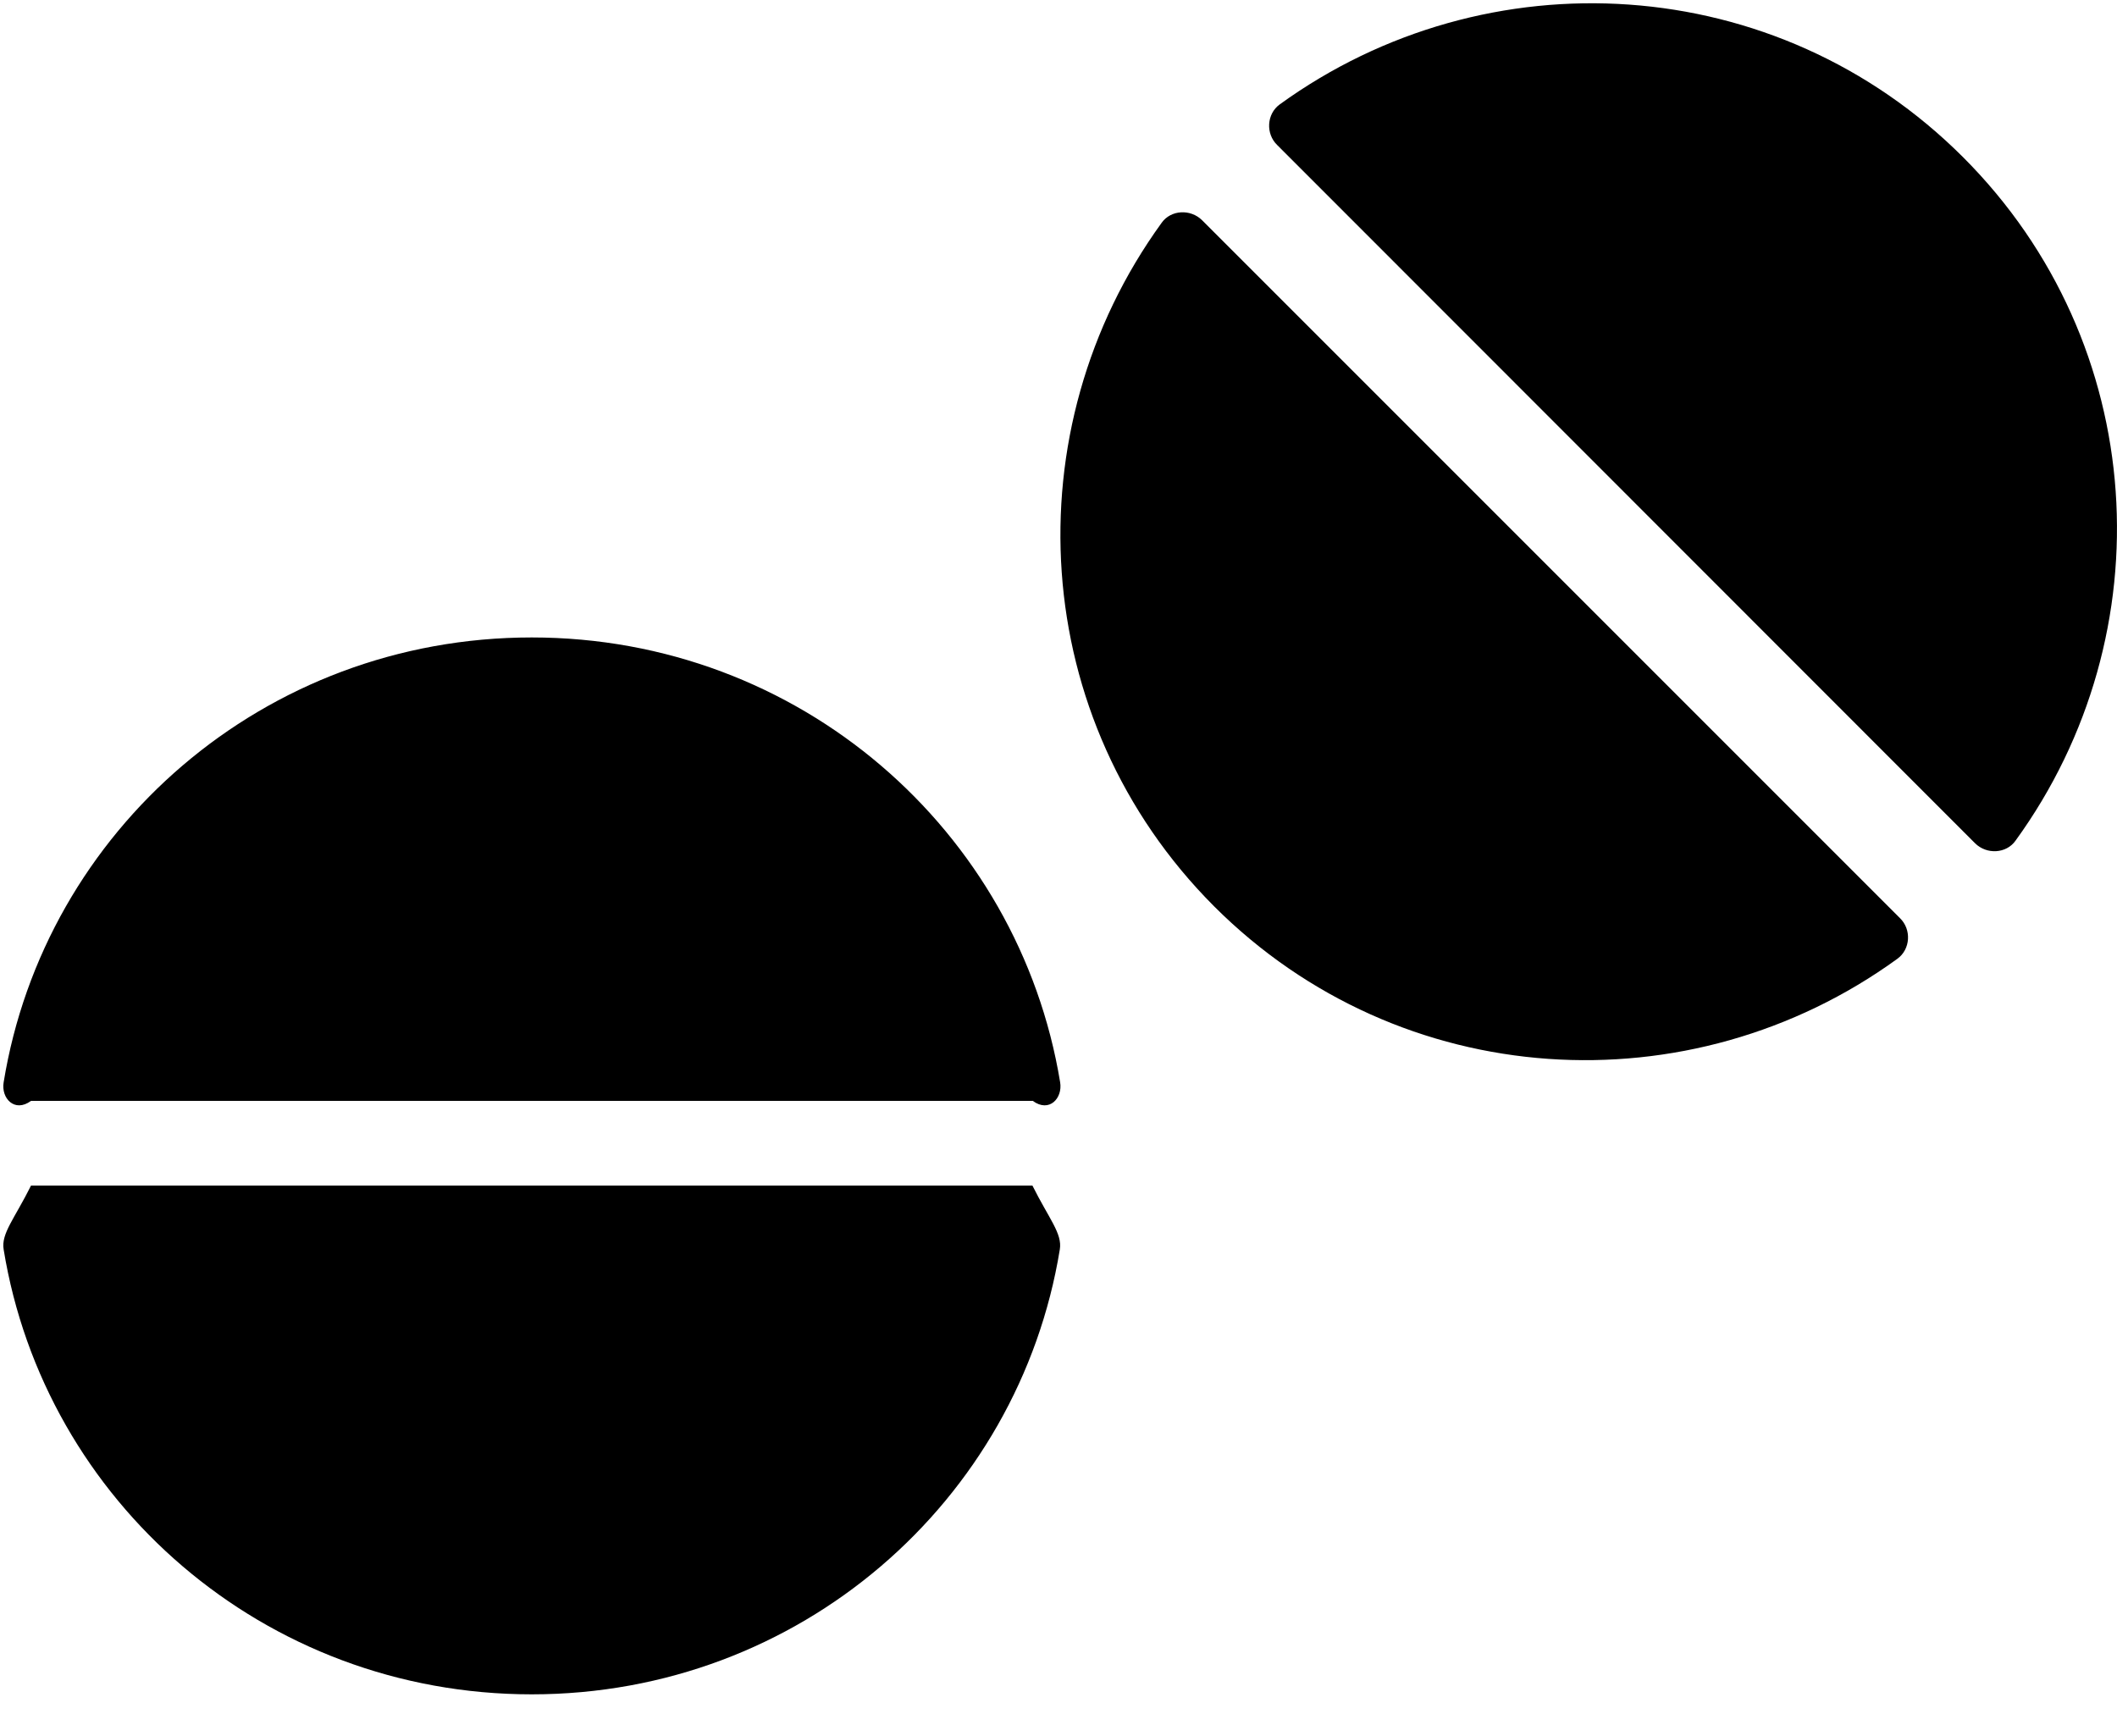 ﻿<?xml version="1.0" encoding="utf-8"?>
<svg version="1.1" xmlns:xlink="http://www.w3.org/1999/xlink" width="50px" height="41px" xmlns="http://www.w3.org/2000/svg">
  <defs>
    <pattern id="BGPattern" patternUnits="userSpaceOnUse" alignment="0 0" imageRepeat="None" />
    <mask fill="white" id="Clip2040">
      <path d="M 25.039 25.562  C 24.064 19.618  18.885 15.055  12.559 15.055  C 6.232 15.055  1.053 19.618  0.086 25.562  C 0.023 25.936  0.343 26.287  0.733 26  L 24.392 26  C 24.782 26.287  25.101 25.936  25.039 25.562  Z M 25.031 29.509  C 25.094 29.134  24.774 28.783  24.384 28  L 0.733 28  C 0.343 28.783  0.023 29.134  0.086 29.509  C 1.053 35.452  6.232 40.016  12.559 40.016  C 18.885 40.016  24.064 35.452  25.031 29.509  Z M 47.605 19.852  C 51.154 14.961  50.772 8.12  46.365 3.713  C 41.958 -0.694  35.117 -1.076  30.226 2.465  C 29.914 2.691  29.891 3.159  30.164 3.424  L 46.646 19.914  C 46.919 20.187  47.387 20.164  47.605 19.852  Z M 44.875 21.685  L 28.393 5.203  C 28.12 4.93  27.652 4.953  27.434 5.265  C 23.892 10.156  24.275 16.997  28.674 21.404  C 33.081 25.811  39.922 26.193  44.813 22.644  C 45.125 22.418  45.148 21.95  44.875 21.685  Z " fill-rule="evenodd" />
    </mask>
  </defs>
  <g>
    <path d="M 25.039 25.562  C 24.064 19.618  18.885 15.055  12.559 15.055  C 6.232 15.055  1.053 19.618  0.086 25.562  C 0.023 25.936  0.343 26.287  0.733 26  L 24.392 26  C 24.782 26.287  25.101 25.936  25.039 25.562  Z M 25.031 29.509  C 25.094 29.134  24.774 28.783  24.384 28  L 0.733 28  C 0.343 28.783  0.023 29.134  0.086 29.509  C 1.053 35.452  6.232 40.016  12.559 40.016  C 18.885 40.016  24.064 35.452  25.031 29.509  Z M 47.605 19.852  C 51.154 14.961  50.772 8.12  46.365 3.713  C 41.958 -0.694  35.117 -1.076  30.226 2.465  C 29.914 2.691  29.891 3.159  30.164 3.424  L 46.646 19.914  C 46.919 20.187  47.387 20.164  47.605 19.852  Z M 44.875 21.685  L 28.393 5.203  C 28.12 4.93  27.652 4.953  27.434 5.265  C 23.892 10.156  24.275 16.997  28.674 21.404  C 33.081 25.811  39.922 26.193  44.813 22.644  C 45.125 22.418  45.148 21.95  44.875 21.685  Z " fill-rule="nonzero" fill="rgba(0, 0, 0, 1)" stroke="none" class="fill" />
    <path d="M 25.039 25.562  C 24.064 19.618  18.885 15.055  12.559 15.055  C 6.232 15.055  1.053 19.618  0.086 25.562  C 0.023 25.936  0.343 26.287  0.733 26  L 24.392 26  C 24.782 26.287  25.101 25.936  25.039 25.562  Z " stroke-width="0" stroke-dasharray="0" stroke="rgba(255, 255, 255, 0)" fill="none" class="stroke" mask="url(#Clip2040)" />
    <path d="M 25.031 29.509  C 25.094 29.134  24.774 28.783  24.384 28  L 0.733 28  C 0.343 28.783  0.023 29.134  0.086 29.509  C 1.053 35.452  6.232 40.016  12.559 40.016  C 18.885 40.016  24.064 35.452  25.031 29.509  Z " stroke-width="0" stroke-dasharray="0" stroke="rgba(255, 255, 255, 0)" fill="none" class="stroke" mask="url(#Clip2040)" />
    <path d="M 47.605 19.852  C 51.154 14.961  50.772 8.12  46.365 3.713  C 41.958 -0.694  35.117 -1.076  30.226 2.465  C 29.914 2.691  29.891 3.159  30.164 3.424  L 46.646 19.914  C 46.919 20.187  47.387 20.164  47.605 19.852  Z " stroke-width="0" stroke-dasharray="0" stroke="rgba(255, 255, 255, 0)" fill="none" class="stroke" mask="url(#Clip2040)" />
    <path d="M 44.875 21.685  L 28.393 5.203  C 28.12 4.93  27.652 4.953  27.434 5.265  C 23.892 10.156  24.275 16.997  28.674 21.404  C 33.081 25.811  39.922 26.193  44.813 22.644  C 45.125 22.418  45.148 21.95  44.875 21.685  Z " stroke-width="0" stroke-dasharray="0" stroke="rgba(255, 255, 255, 0)" fill="none" class="stroke" mask="url(#Clip2040)" />
  </g>
</svg>